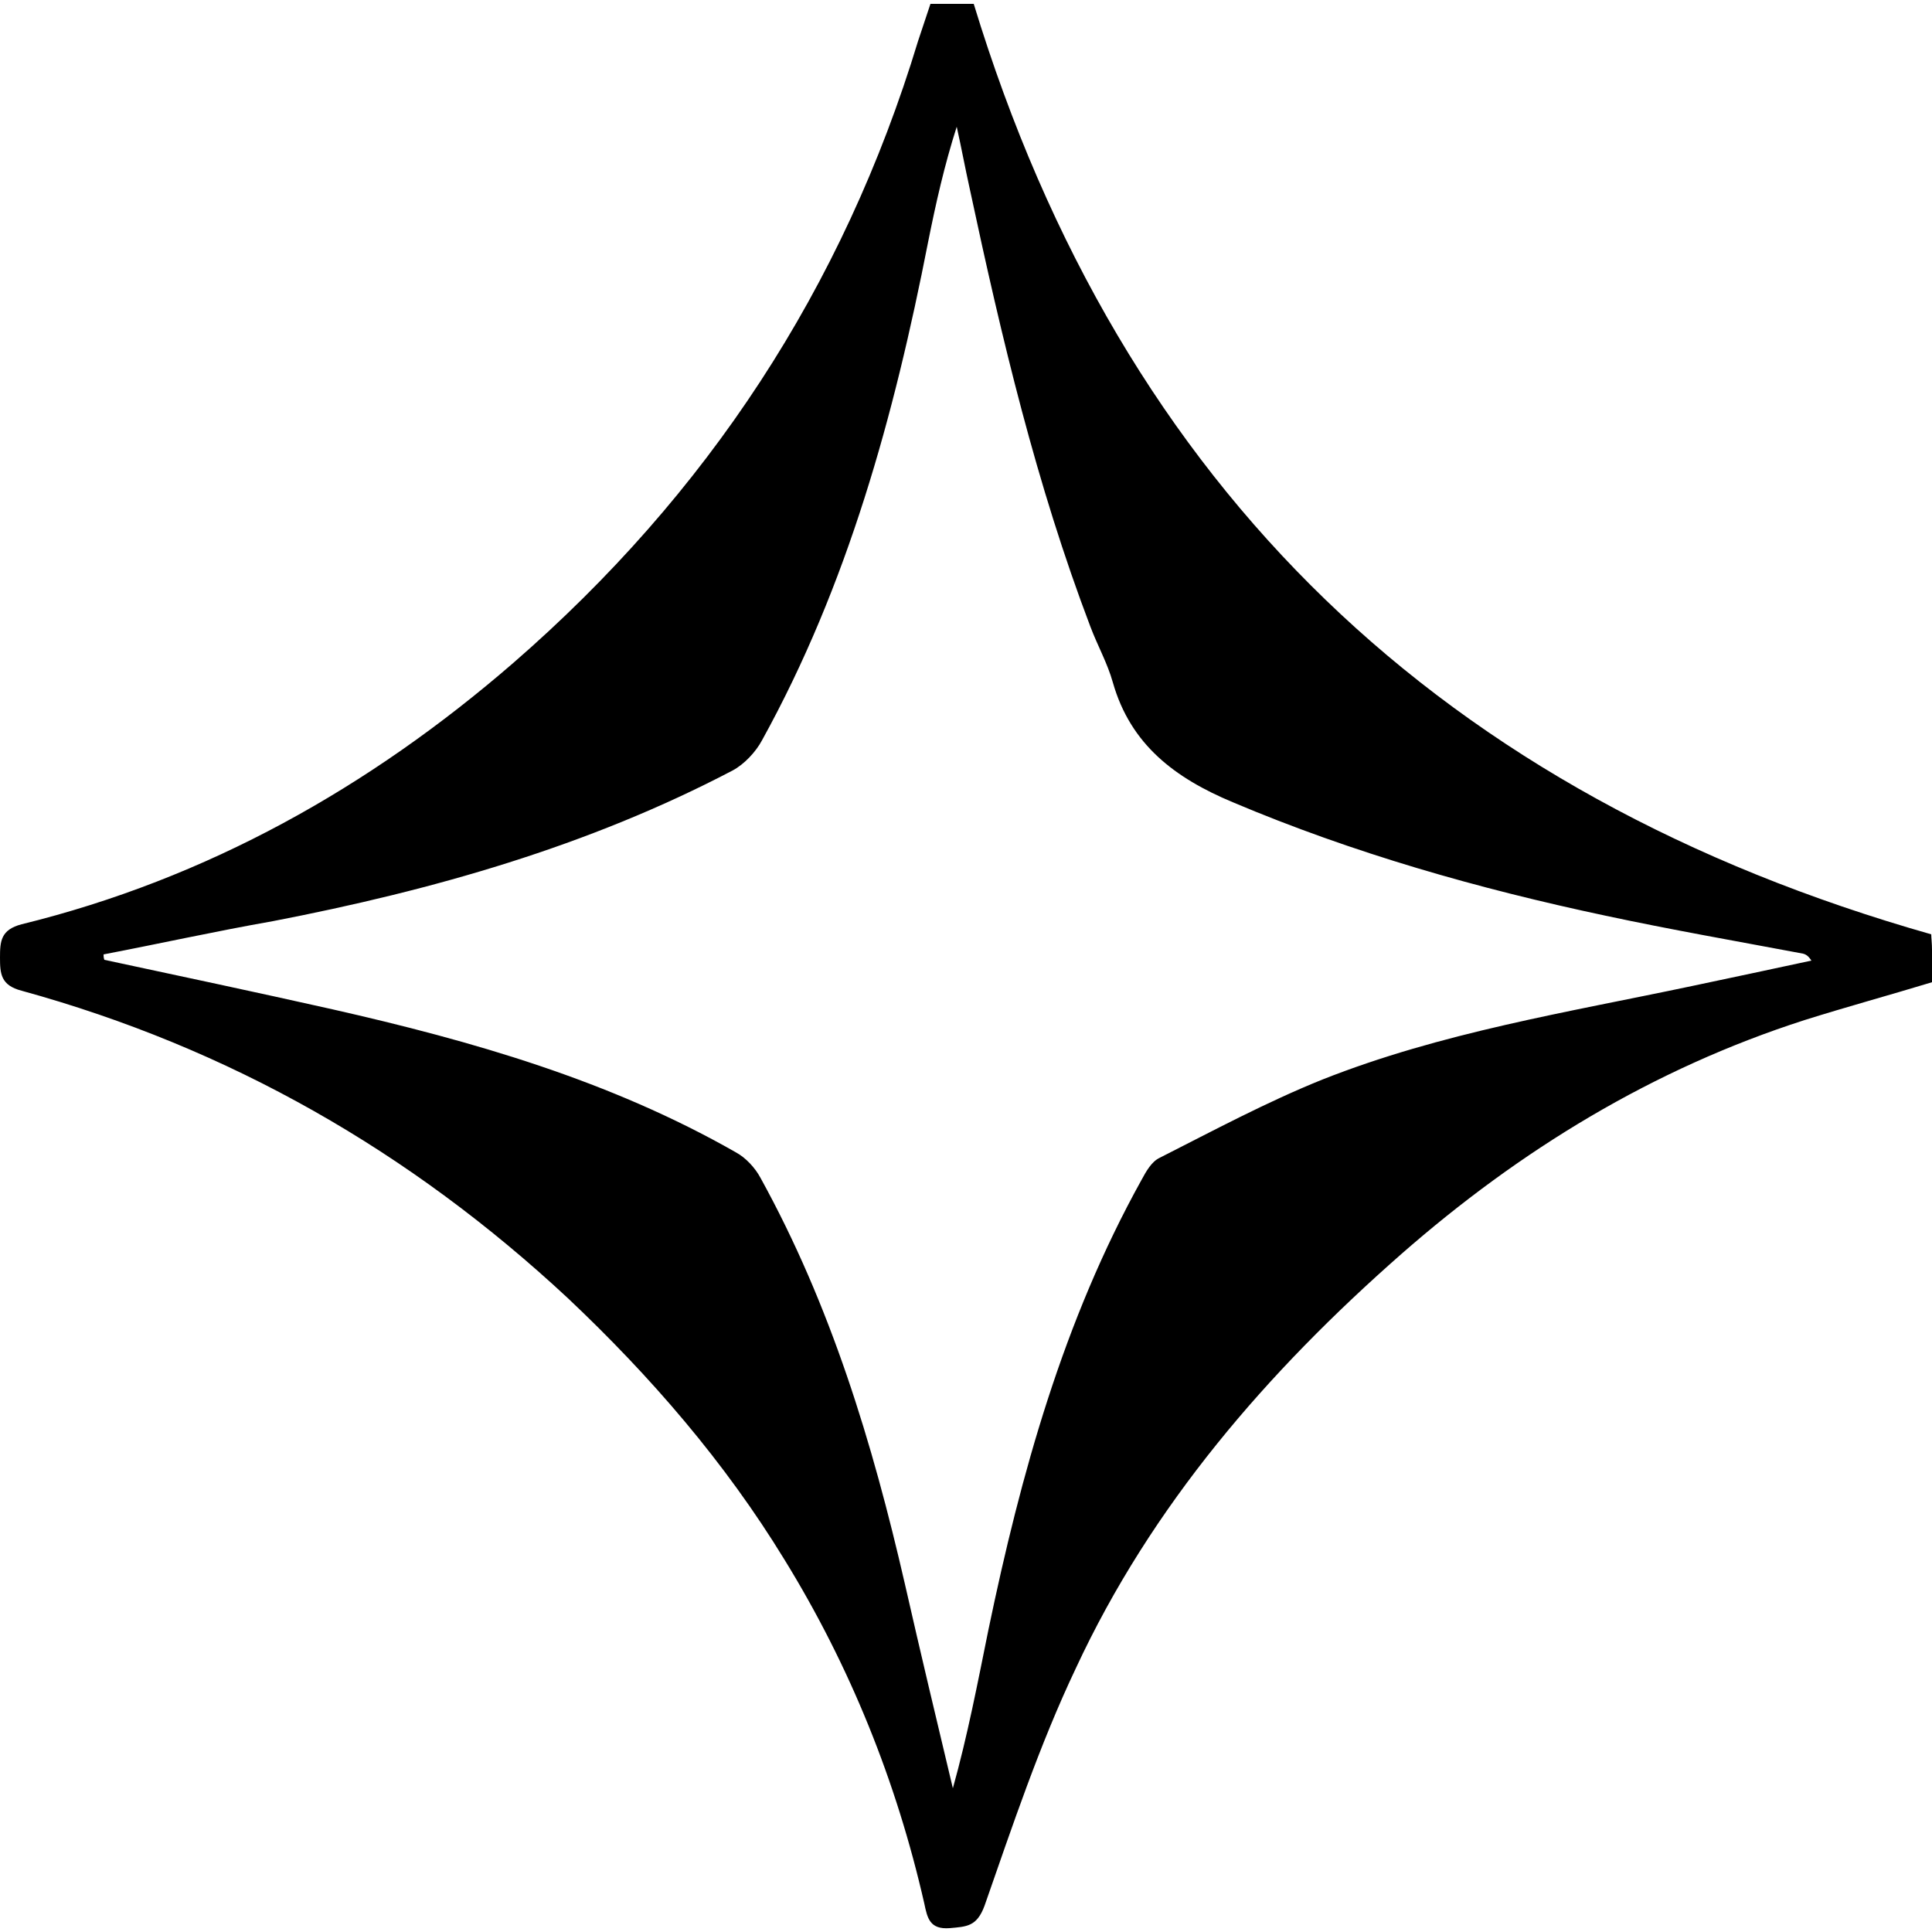 <?xml version="1.0" encoding="utf-8"?>
<!-- Generator: Adobe Illustrator 26.2.1, SVG Export Plug-In . SVG Version: 6.00 Build 0)  -->
<svg version="1.1" id="Layer_1" xmlns="http://www.w3.org/2000/svg" xmlns:xlink="http://www.w3.org/1999/xlink" x="0px" y="0px"
	 viewBox="0 0 250 250" style="enable-background:new 0 0 250 250;" xml:space="preserve">
<path d="M120.4,0.5c2.1,0,3.9,0,5.6,0c19.2,63,60.9,102.5,123.9,120.4c0,0.4,0.1,1.2,0.1,2c0,1.4,0,2.8,0,4.2
	c-5.6,1.7-11.1,3.2-16.5,4.9c-19.6,6.3-36.8,16.8-52.2,30.3c-17.3,15.2-32.3,32.5-42.1,53.6c-4.7,9.9-8.2,20.4-11.8,30.7
	c-1,2.7-2.3,2.7-4.5,2.9c-2.6,0.2-2.9-1.3-3.3-3.2c-3.6-15.8-9.6-30.7-18.1-44.5c-7.7-12.6-17.3-23.7-28-33.8
	C53.1,149,29.7,135.6,2.8,128.2c-2.7-0.7-2.8-2.2-2.8-4.3c0-2.1,0.1-3.6,2.8-4.3c24-5.9,45-17.7,63.6-33.8
	C91.5,64,109.1,37.3,118.8,5.3C119.3,3.8,119.8,2.3,120.4,0.5z M13.4,123.5c0,0.2,0,0.4,0.1,0.7c9.8,2.1,19.7,4.2,29.5,6.4
	c18.1,4.1,35.9,9.2,52.2,18.5c1.3,0.7,2.5,2,3.2,3.3c9.1,16.5,14.5,34.3,18.7,52.6c2,8.8,4.1,17.6,6.2,26.4
	c1.9-6.8,3.2-13.6,4.6-20.5c4.2-20.2,9.7-40,19.8-58.2c0.6-1.1,1.3-2.4,2.4-2.9c6.9-3.5,13.8-7.2,21-10.1
	c15.4-6.1,31.7-8.7,47.8-12.1c5.2-1.1,10.4-2.2,15.5-3.3c-0.4-0.6-0.7-0.8-1.1-0.9c-8.5-1.6-17.1-3.1-25.5-4.9
	c-16.5-3.5-32.7-8.1-48.3-14.7c-7.4-3.1-13.2-7.4-15.5-15.5c-0.7-2.5-2-4.8-2.9-7.2c-7-18.4-11.5-37.4-15.6-56.6
	c-0.6-2.7-1.1-5.4-1.7-8.1c-1.6,5-2.7,9.9-3.7,14.9c-4.4,22.5-10.4,44.4-21.5,64.5c-0.8,1.5-2.3,3.1-3.8,3.9
	c-18.7,9.8-38.8,15.5-59.5,19.5C27.9,120.5,20.7,122.1,13.4,123.5z"/>
</svg>
